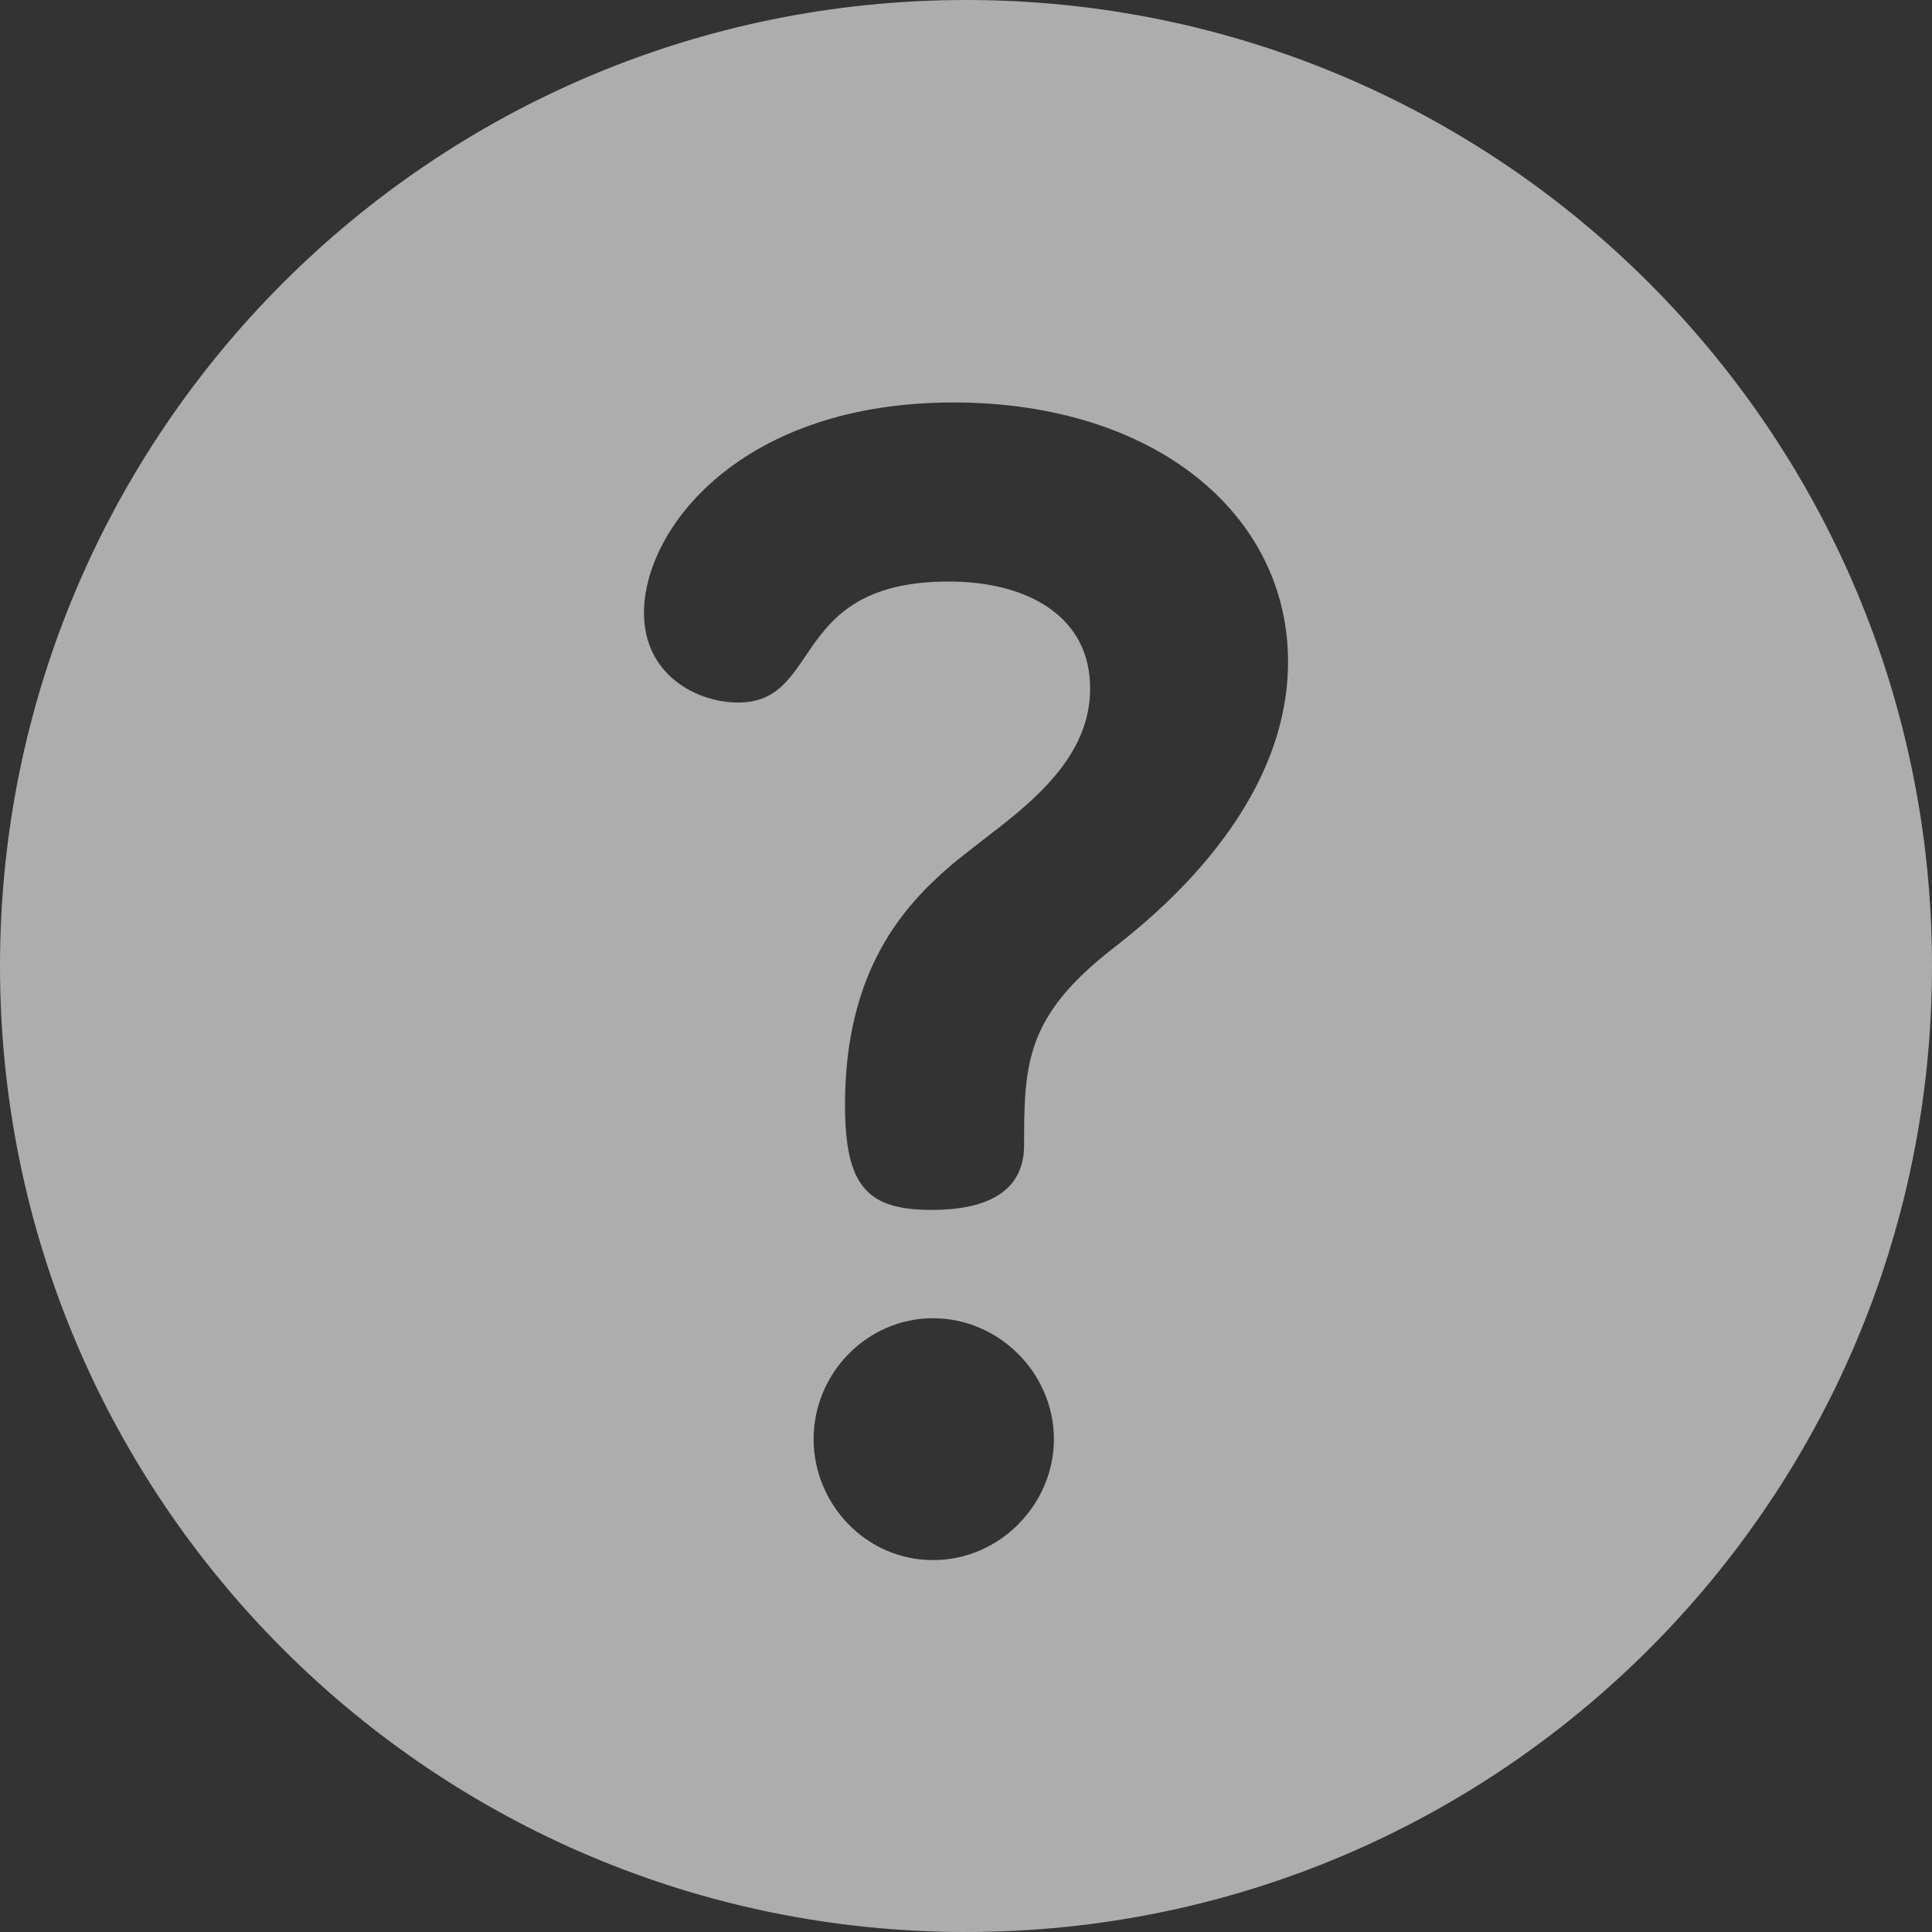 <svg width="16" height="16" viewBox="0 0 16 16" fill="none" xmlns="http://www.w3.org/2000/svg">
<rect x="0" y="0" width="16" height="16" fill="#333333" stroke="none"/>
<path id="Exclude" opacity="0.6" fill-rule="evenodd" clip-rule="evenodd" d="M0 8C0 3.582 3.582 0 8 0C12.418 0 16 3.582 16 8C16 12.418 12.418 16 8 16C3.582 16 0 12.418 0 8ZM6.738 11.919C6.738 11.372 7.181 10.917 7.727 10.917C8.273 10.917 8.728 11.372 8.728 11.919C8.728 12.452 8.286 12.92 7.727 12.92C7.168 12.92 6.738 12.452 6.738 11.919ZM5.333 5.076C5.333 4.374 6.14 3.333 7.896 3.333C9.561 3.333 10.667 4.257 10.667 5.48C10.667 6.702 9.561 7.587 9.21 7.86C8.494 8.42 8.481 8.81 8.481 9.486C8.481 9.733 8.351 10.02 7.714 10.02C7.181 10.02 6.998 9.824 6.998 9.148C6.998 8.029 7.493 7.496 7.87 7.171C7.948 7.105 8.036 7.037 8.127 6.967C8.54 6.65 9.028 6.276 9.028 5.701C9.028 5.102 8.507 4.816 7.857 4.816C7.089 4.816 6.861 5.152 6.67 5.435C6.53 5.64 6.41 5.818 6.114 5.818C5.763 5.818 5.333 5.584 5.333 5.076Z" fill="white"/>
</svg>
